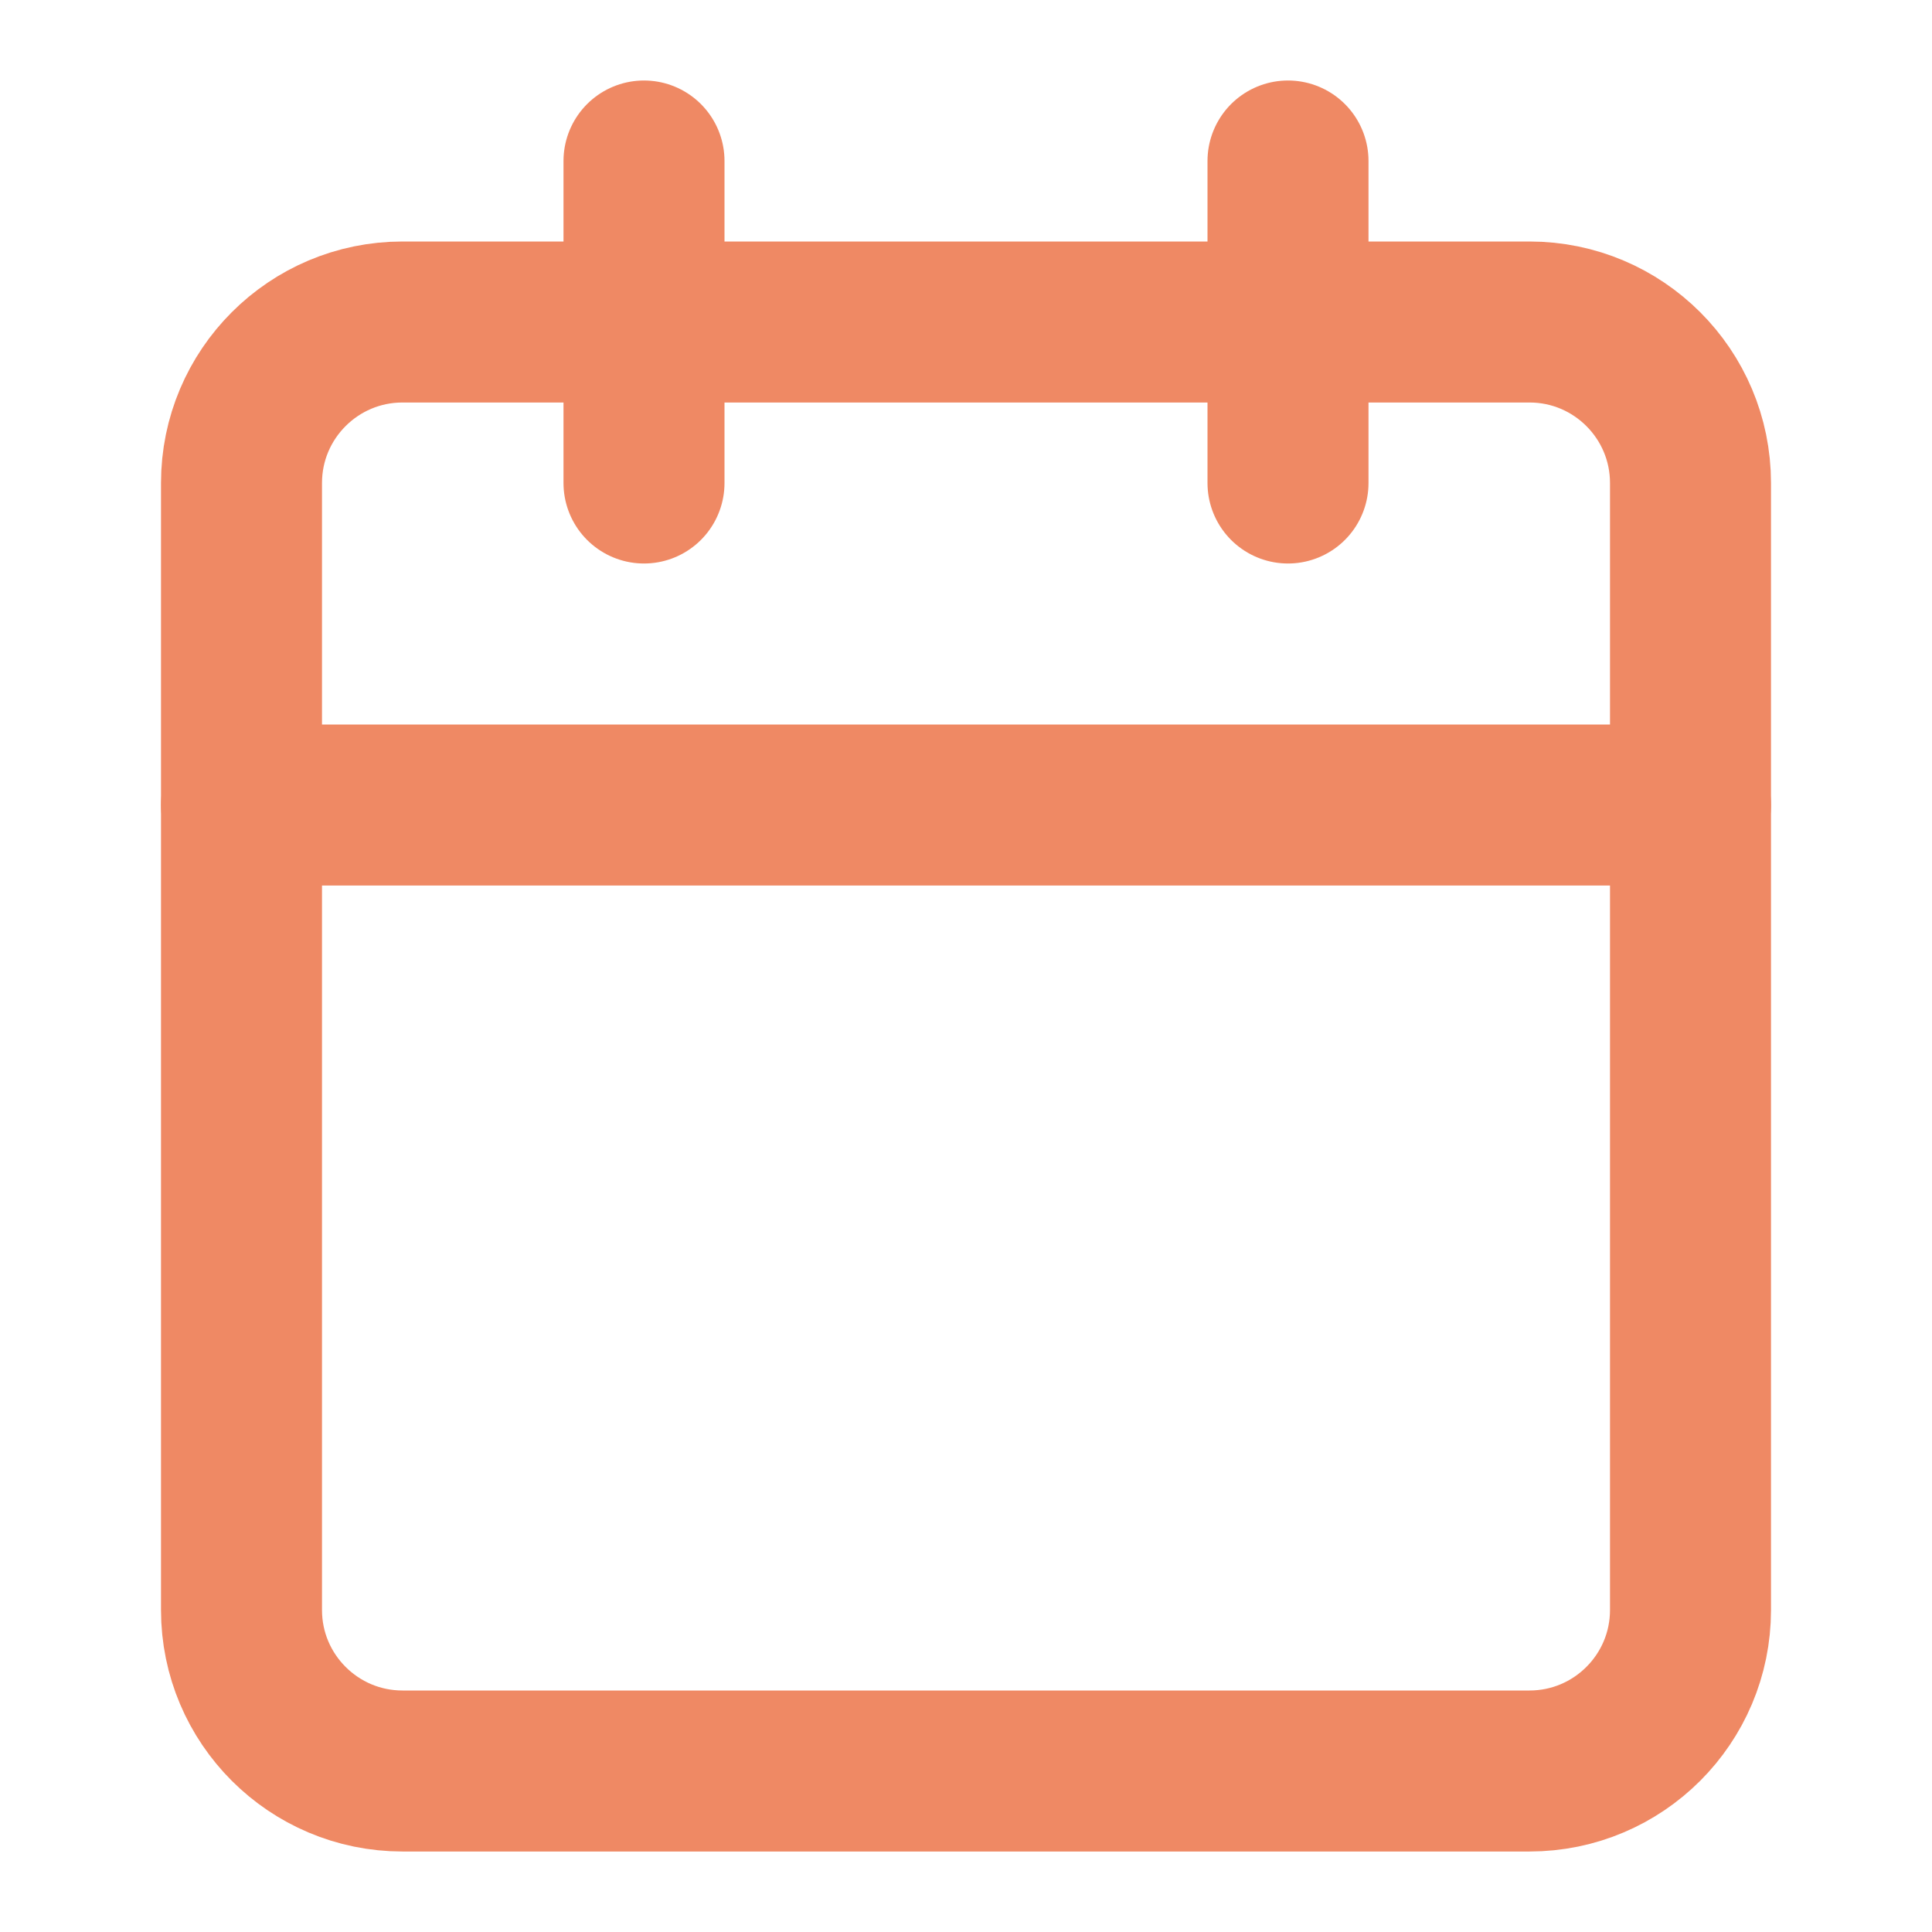 <svg width="18" height="18" viewBox="0 0 18 18" fill="none" xmlns="http://www.w3.org/2000/svg">
<path d="M14.25 3H3.75C2.922 3 2.25 3.672 2.25 4.5V15C2.25 15.828 2.922 16.5 3.75 16.5H14.25C15.078 16.5 15.75 15.828 15.75 15V4.5C15.75 3.672 15.078 3 14.25 3Z" stroke="#EF8964" stroke-width="1.5" stroke-linecap="round" stroke-linejoin="round"/>
<path d="M12 1.5V4.5" stroke="#EF8964" stroke-width="1.5" stroke-linecap="round" stroke-linejoin="round"/>
<path d="M6 1.5V4.5" stroke="#EF8964" stroke-width="1.5" stroke-linecap="round" stroke-linejoin="round"/>
<path d="M2.25 7.5H15.75" stroke="#EF8964" stroke-width="1.5" stroke-linecap="round" stroke-linejoin="round"/>
</svg>
